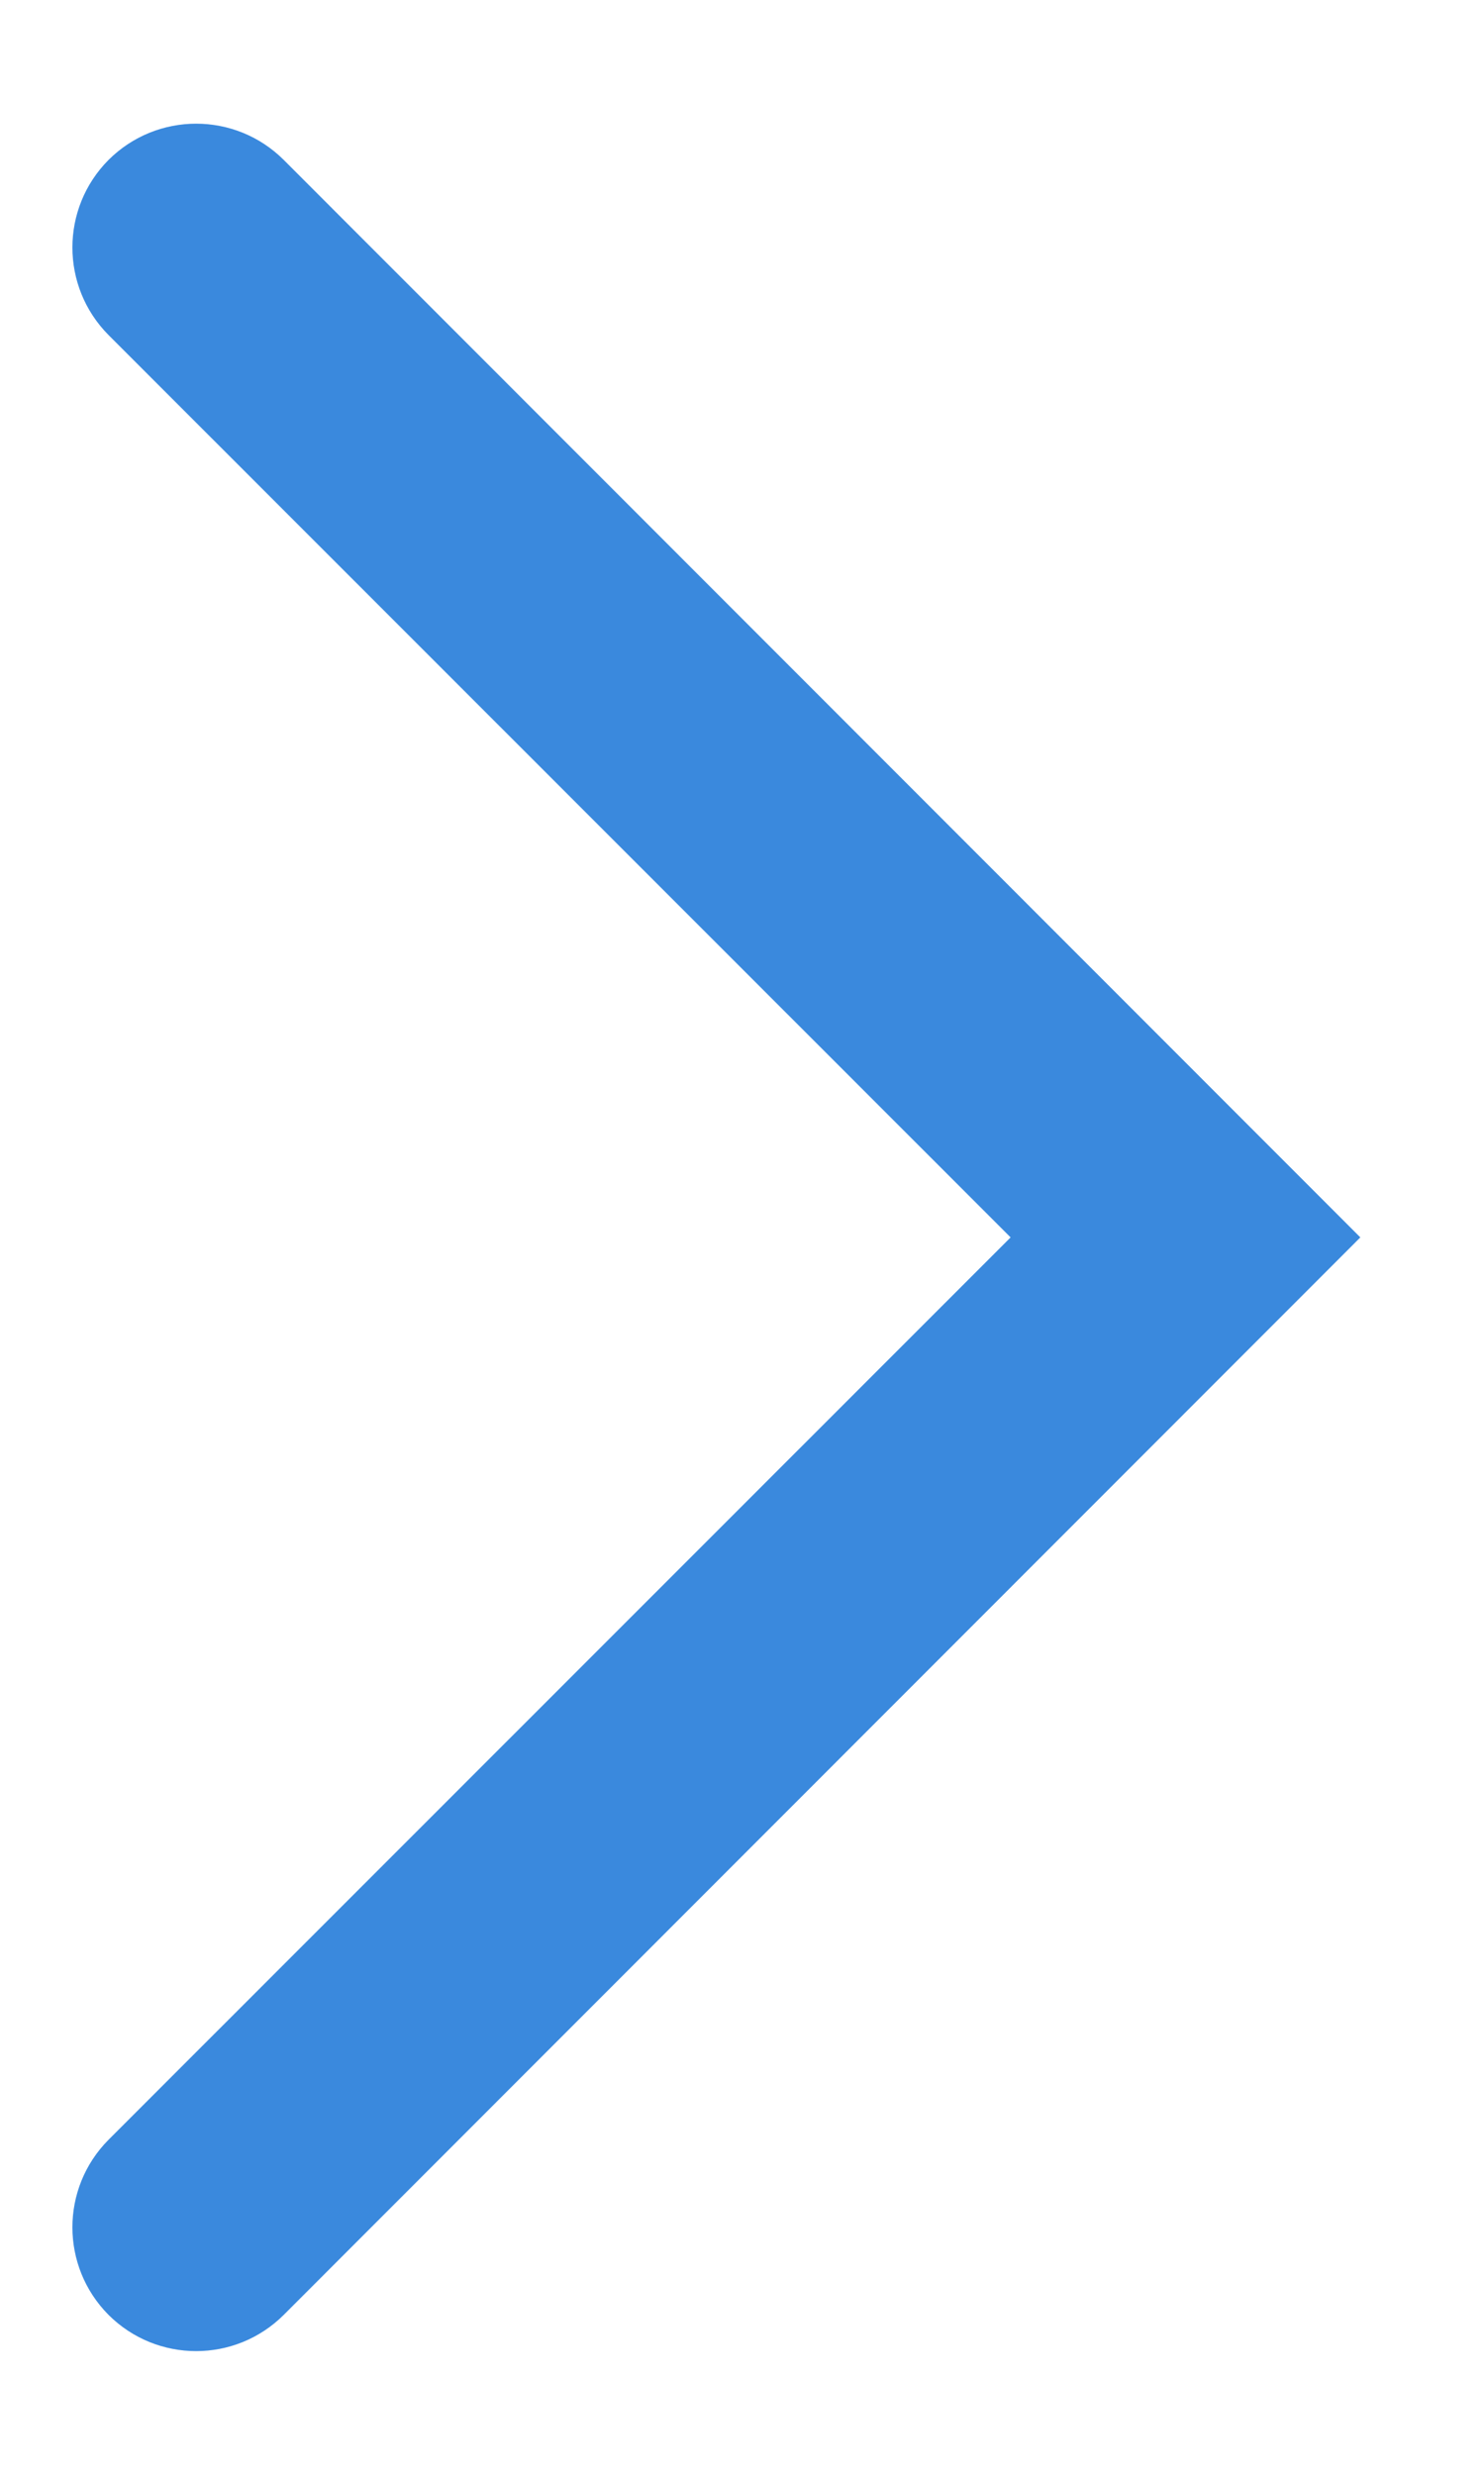 <svg xmlns="http://www.w3.org/2000/svg" width="6" height="10" viewBox="0 0 6 10">
  <path fill="#3A89DD" d="M204.354,13.354 C204.549,13.158 204.549,12.842 204.354,12.646 C204.158,12.451 203.842,12.451 203.646,12.646 L199.293,17 L203.646,21.354 C203.842,21.549 204.158,21.549 204.354,21.354 C204.549,21.158 204.549,20.842 204.354,20.646 L200.707,17 L204.354,13.354 Z" transform="matrix(-1 0 0 1 204.793 -12)"/>
</svg>
